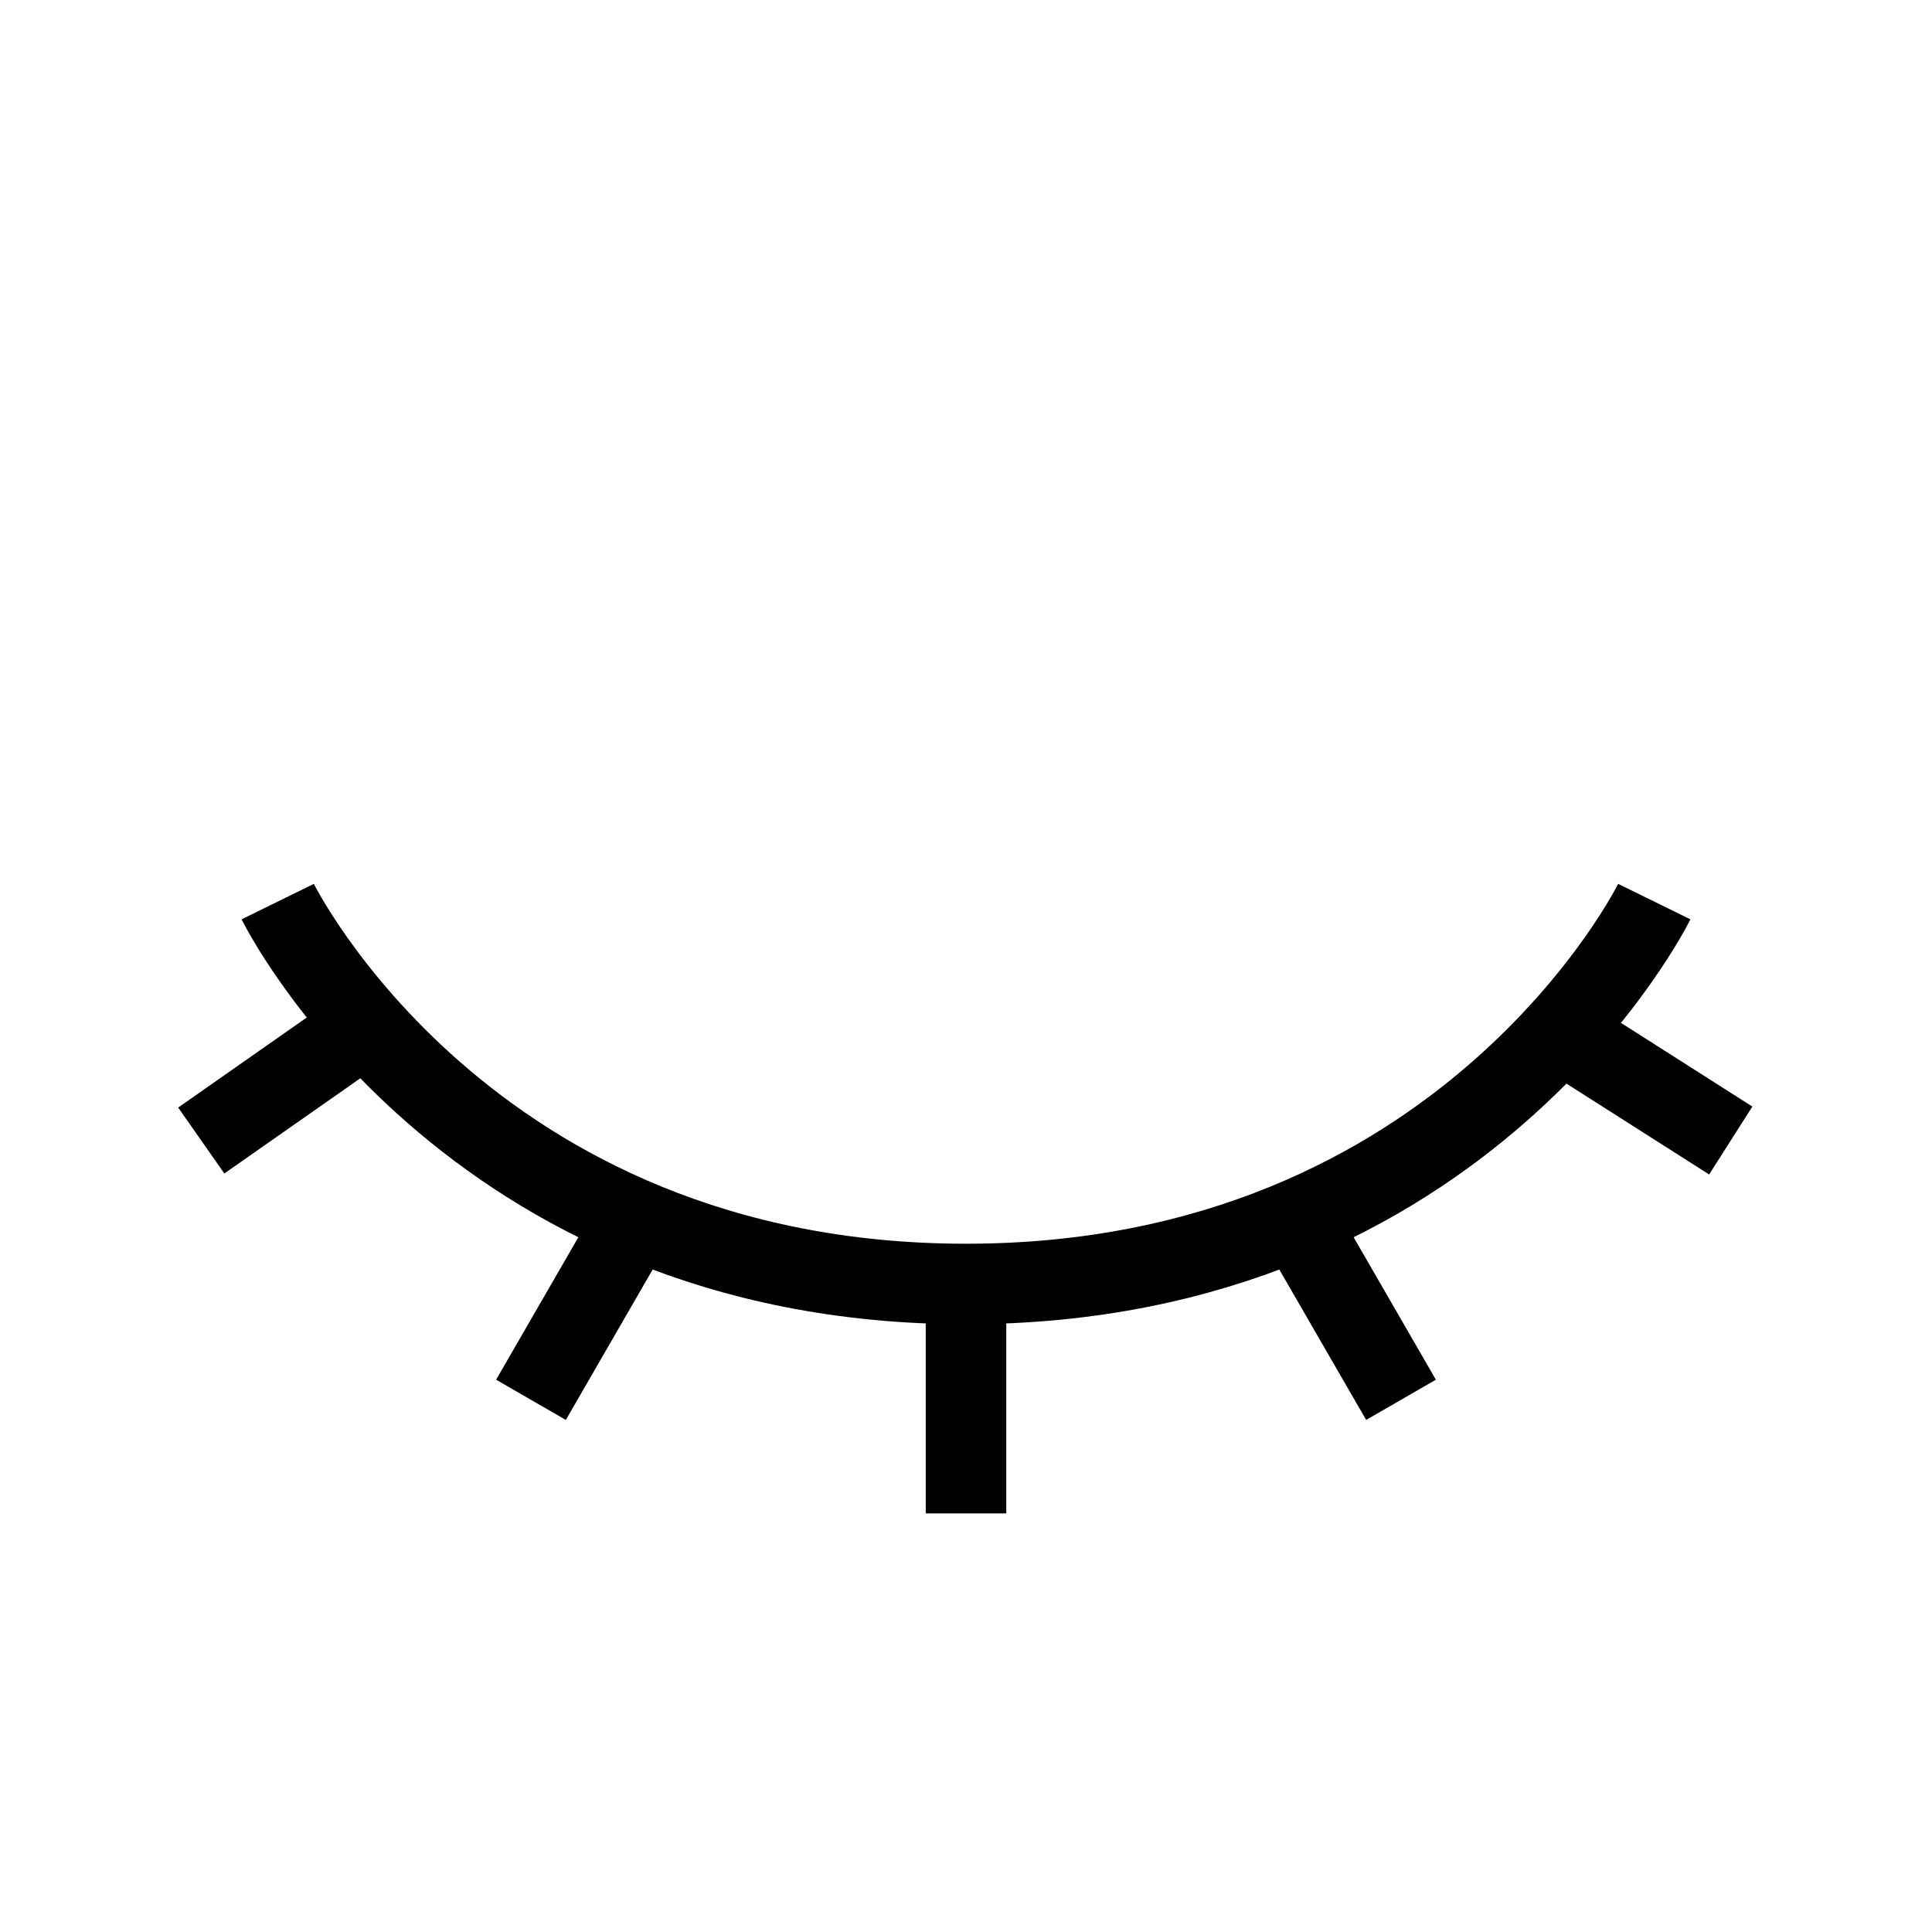 <svg viewBox="0 0 24 24" fill="none" xmlns="http://www.w3.org/2000/svg">
  <path d="M3.45 11.2C3.45 11.2 5.782 15.95 12 15.95C18.218 15.95 20.55 11.2 20.55 11.2" stroke="currentColor"/>
  <path d="M12 15.95V18.8" stroke="currentColor"/>
  <path d="M4.795 12.561L2.5 14.168" stroke="currentColor"/>
  <path d="M7.997 14.962L6.596 17.389" stroke="currentColor"/>
  <path d="M19.605 12.961L21.5 14.168" stroke="currentColor"/>
  <path d="M16.003 14.963L17.404 17.389" stroke="currentColor"/>
</svg>